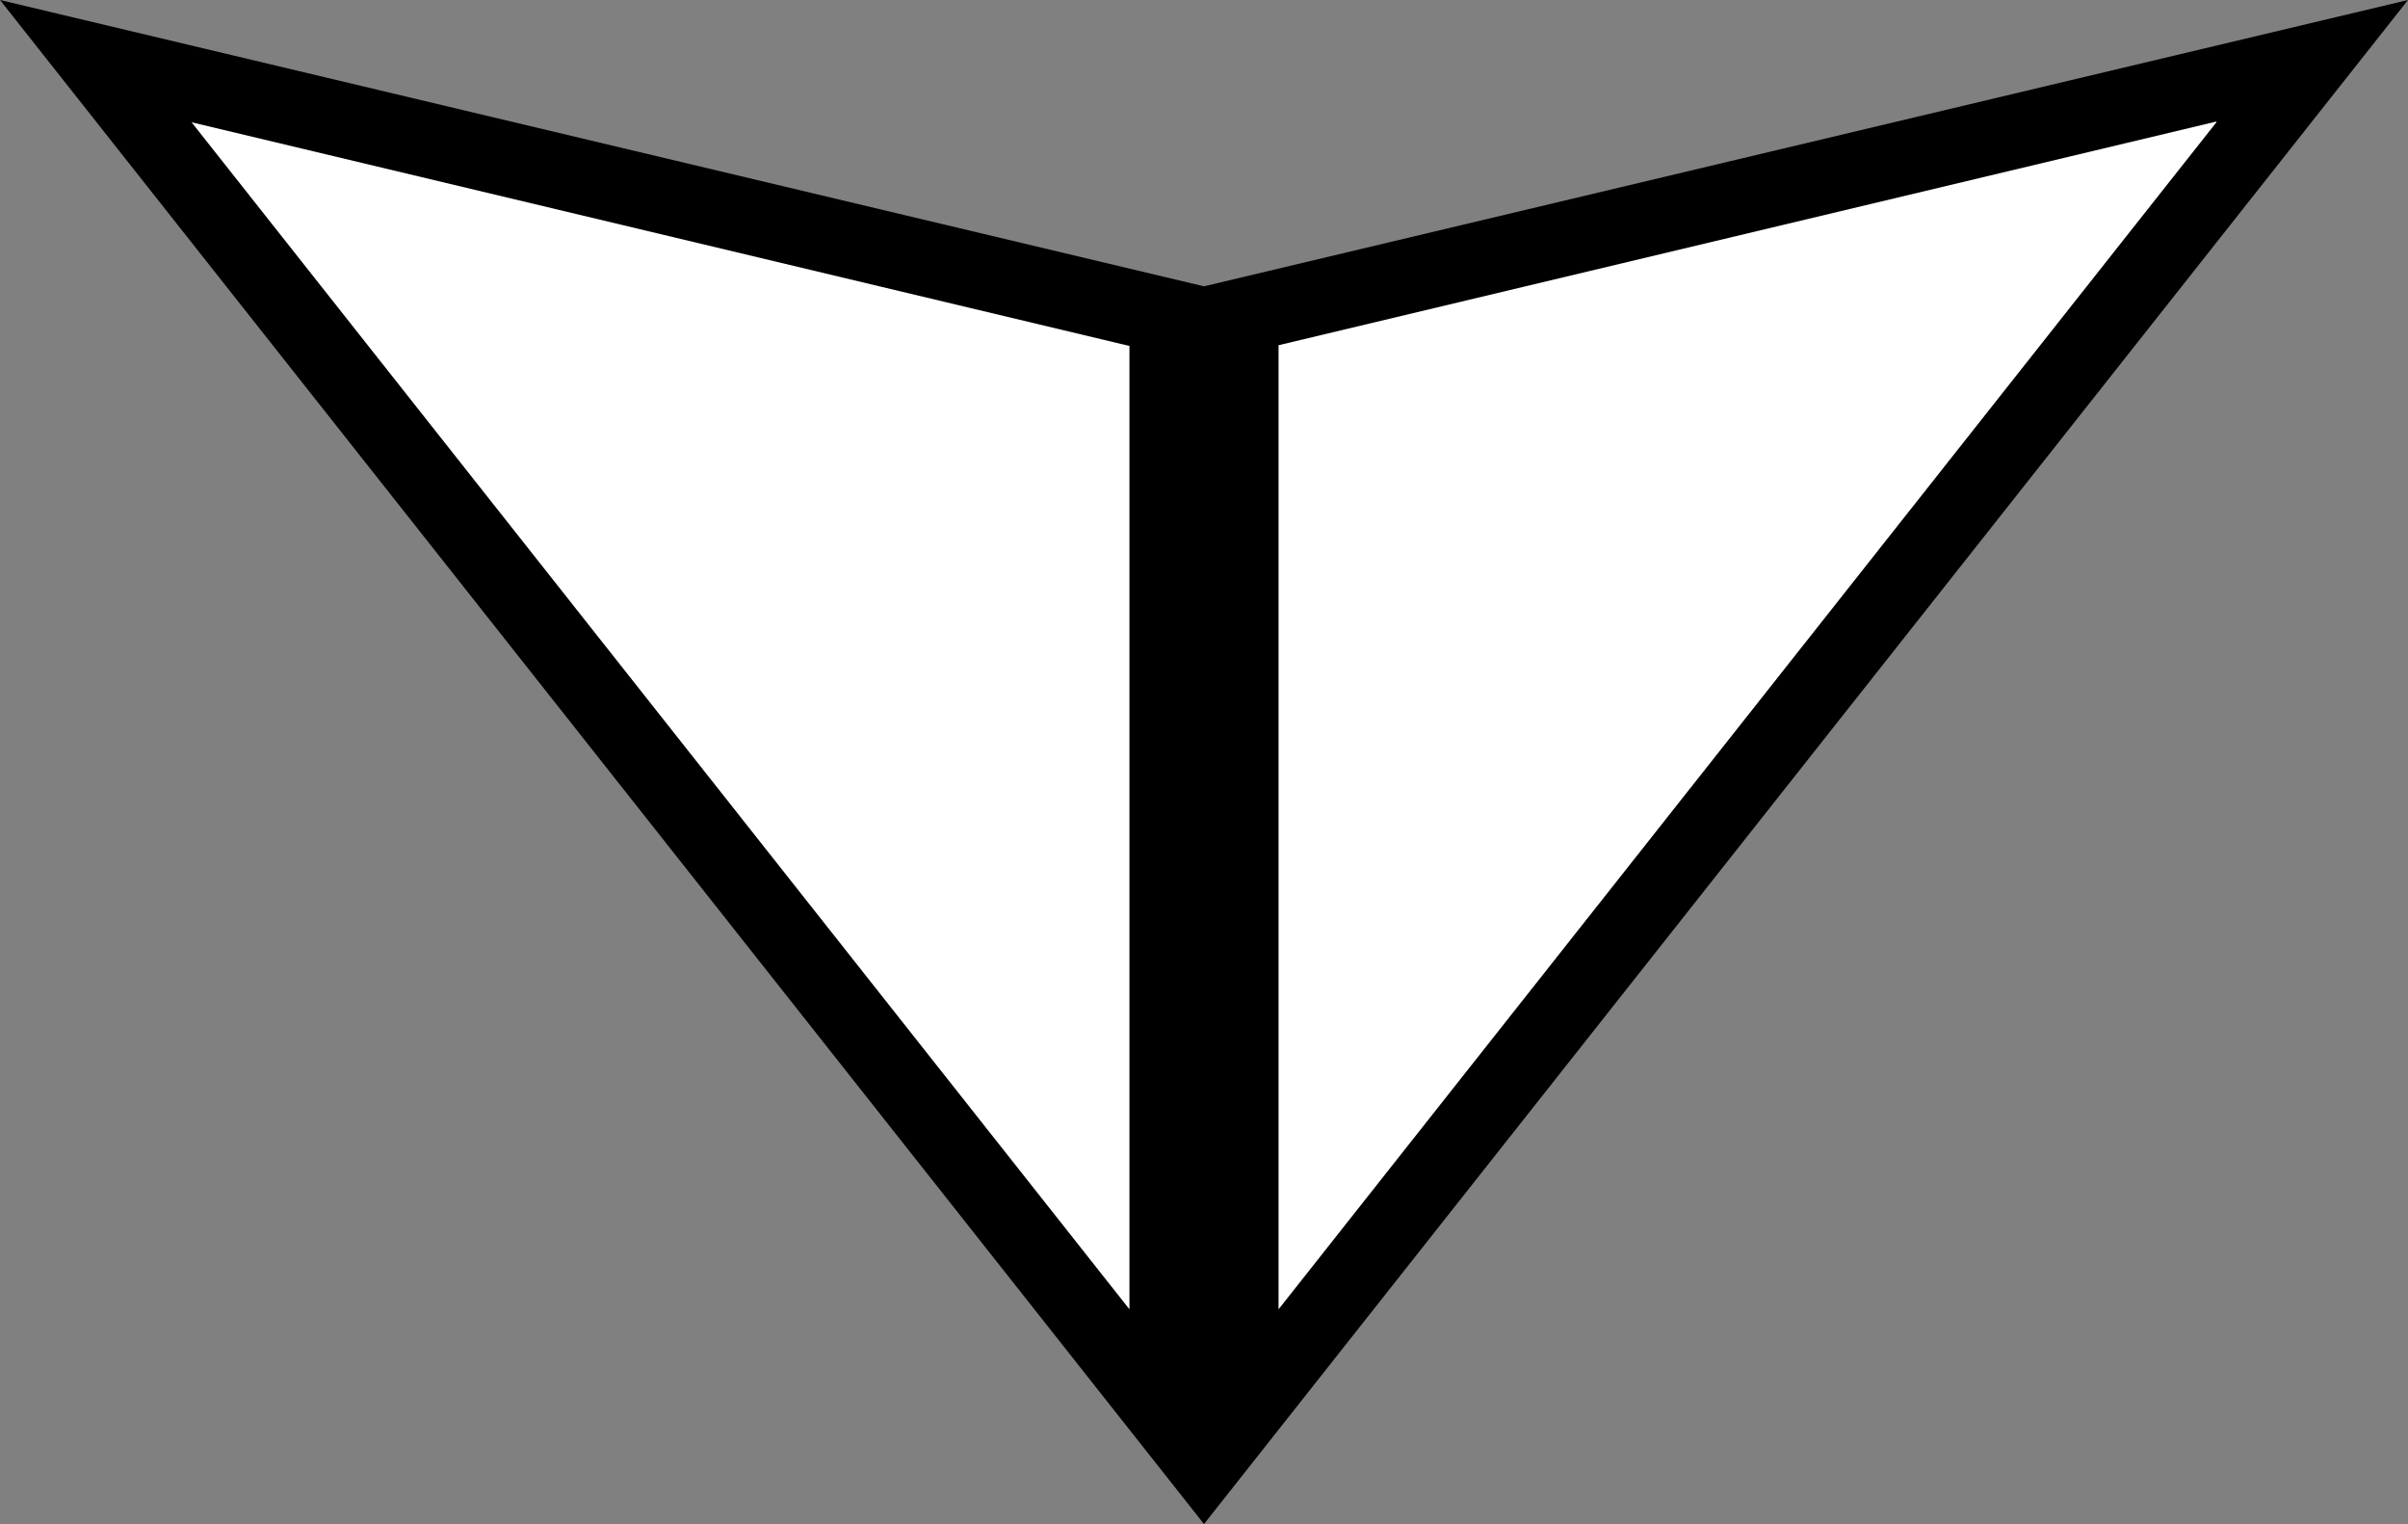 <svg id="Layer_1" data-name="Layer 1" xmlns="http://www.w3.org/2000/svg" viewBox="0 0 32.3 20.44"><rect x="0" y="0" width="32.3" height="20.44" fill="#808080" stroke="none"/><defs><style>.cls-1{fill:#fff;}</style></defs><title>favicon</title><polygon class="cls-1" points="1.28 0.82 15.65 4.23 15.65 19 1.28 0.82"/><path d="M2.42,7.64l12.58,3V23.56L2.42,7.64M-.15,6,16,26.44V9.84L-.15,6Z" transform="translate(0.15 -6)"/><polygon class="cls-1" points="16.65 4.23 31.02 0.82 16.65 19 16.65 4.23"/><path d="M29.58,7.64,17,23.56V10.63l12.58-3M32.15,6,16,9.84v16.6L32.15,6Z" transform="translate(0.15 -6)"/></svg>